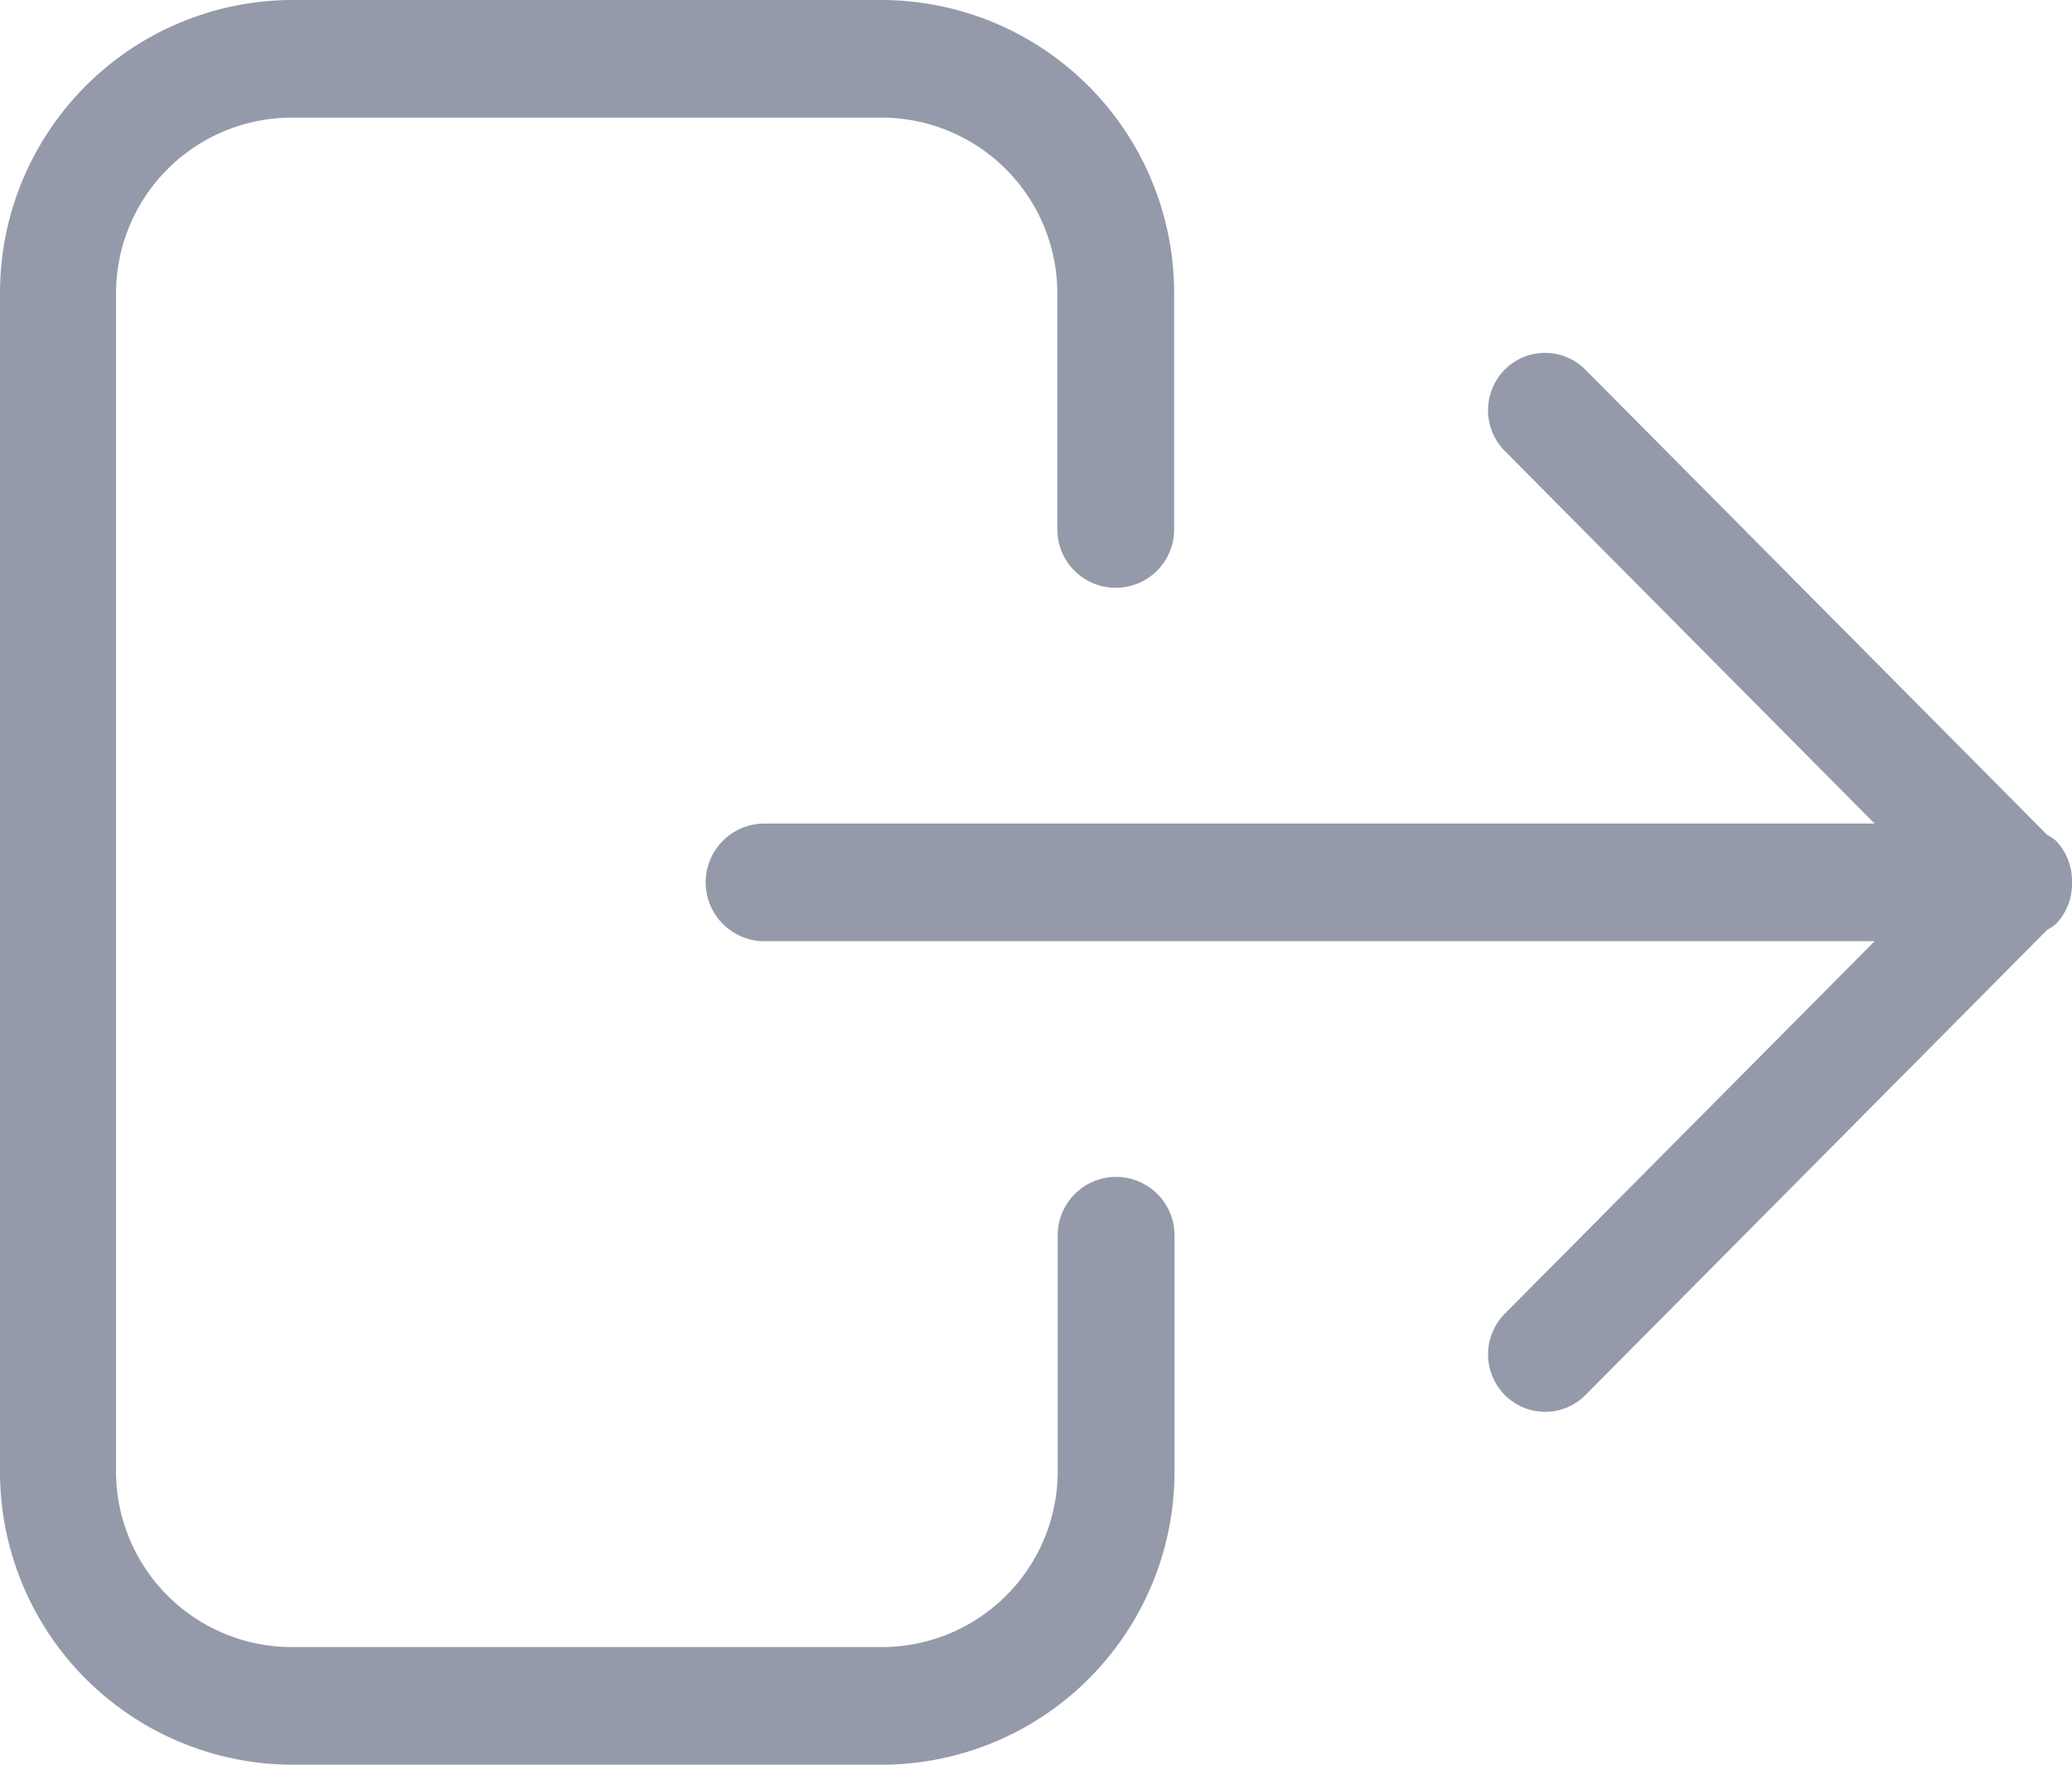 <svg xmlns="http://www.w3.org/2000/svg" width="27" height="23" viewBox="0 0 27 23">
  <g id="share-icon" transform="translate(-282 -12)">
    <g id="Group_27" data-name="Group 27" transform="translate(309 12) rotate(90)">
      <path id="Shape" d="M19.167,27H3.833A3.818,3.818,0,0,1,0,23.2V15.5a3.819,3.819,0,0,1,3.833-3.8H6.9a.761.761,0,1,1,0,1.522H3.833a2.292,2.292,0,0,0-2.3,2.283v7.7a2.292,2.292,0,0,0,2.3,2.283H19.167a2.291,2.291,0,0,0,2.3-2.283V15.5a2.292,2.292,0,0,0-2.3-2.283H16.1a.761.761,0,1,1,0-1.522h3.067A3.819,3.819,0,0,1,23,15.5v7.7A3.818,3.818,0,0,1,19.167,27ZM17.123,7.392,12.267,2.572V17.065a.767.767,0,0,1-1.533,0V2.572L5.877,7.392a.753.753,0,0,1-1.059,0,.74.74,0,0,1,0-1.051L10.879.326a.716.716,0,0,1,.073-.11A.749.749,0,0,1,11.492,0L11.5,0l.008,0a.749.749,0,0,1,.54.215.67.67,0,0,1,.07.107l6.064,6.018a.74.74,0,0,1,0,1.051A.753.753,0,0,1,17.123,7.392Z" fill="#949aa9"/>
    </g>
  </g>
</svg>
